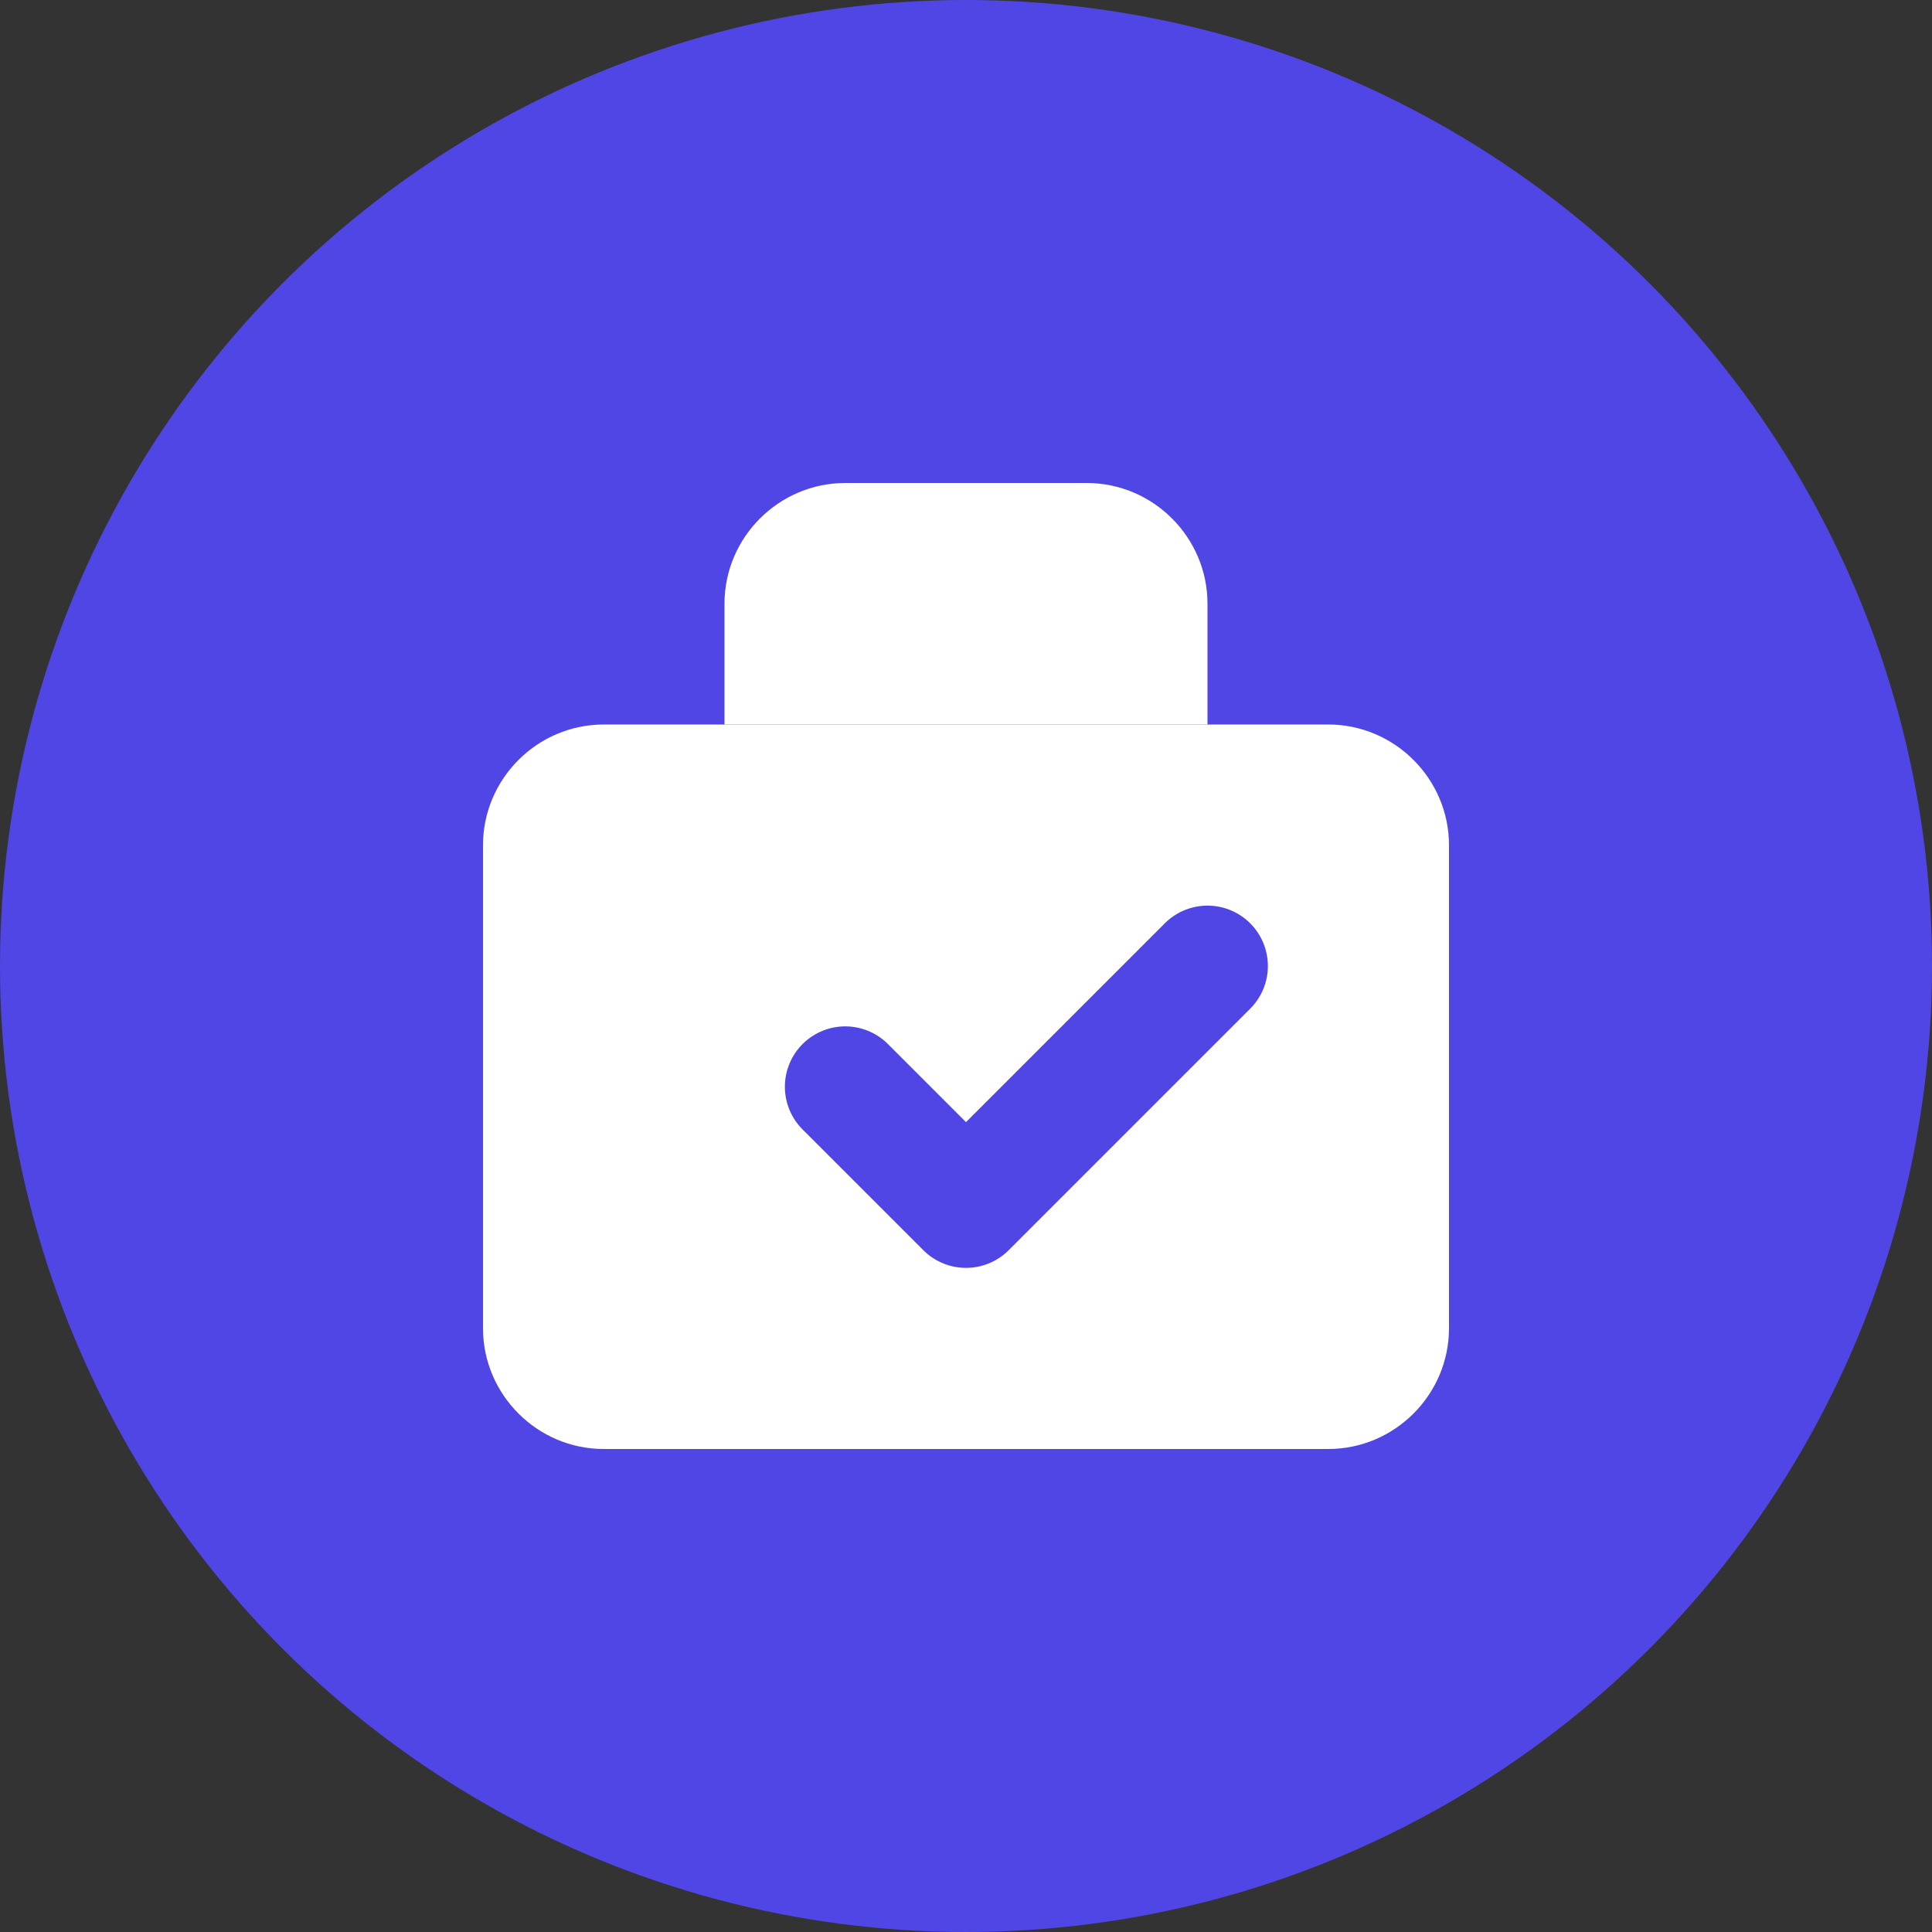 <?xml version="1.0" encoding="UTF-8"?>
<svg width="32" height="32" viewBox="0 0 32 32" fill="none" xmlns="http://www.w3.org/2000/svg">
  <rect x="0" y="0" width="32" height="32" fill="#333333" stroke="none"/>
  <!-- Background circle -->
  <circle cx="16" cy="16" r="16" fill="#4F46E5"/>
  
  <!-- Briefcase icon -->
  <path d="M10 12H22C23.1 12 24 12.9 24 14V22C24 23.1 23.1 24 22 24H10C8.9 24 8 23.1 8 22V14C8 12.9 8.9 12 10 12Z" fill="white"/>
  <path d="M20 12V10C20 8.9 19.1 8 18 8H14C12.9 8 12 8.9 12 10V12" fill="white"/>
  
  <!-- Checkmark -->
  <path d="M14 18L16 20L20 16" stroke="#4F46E5" stroke-width="2" stroke-linecap="round" stroke-linejoin="round"/>
</svg>
